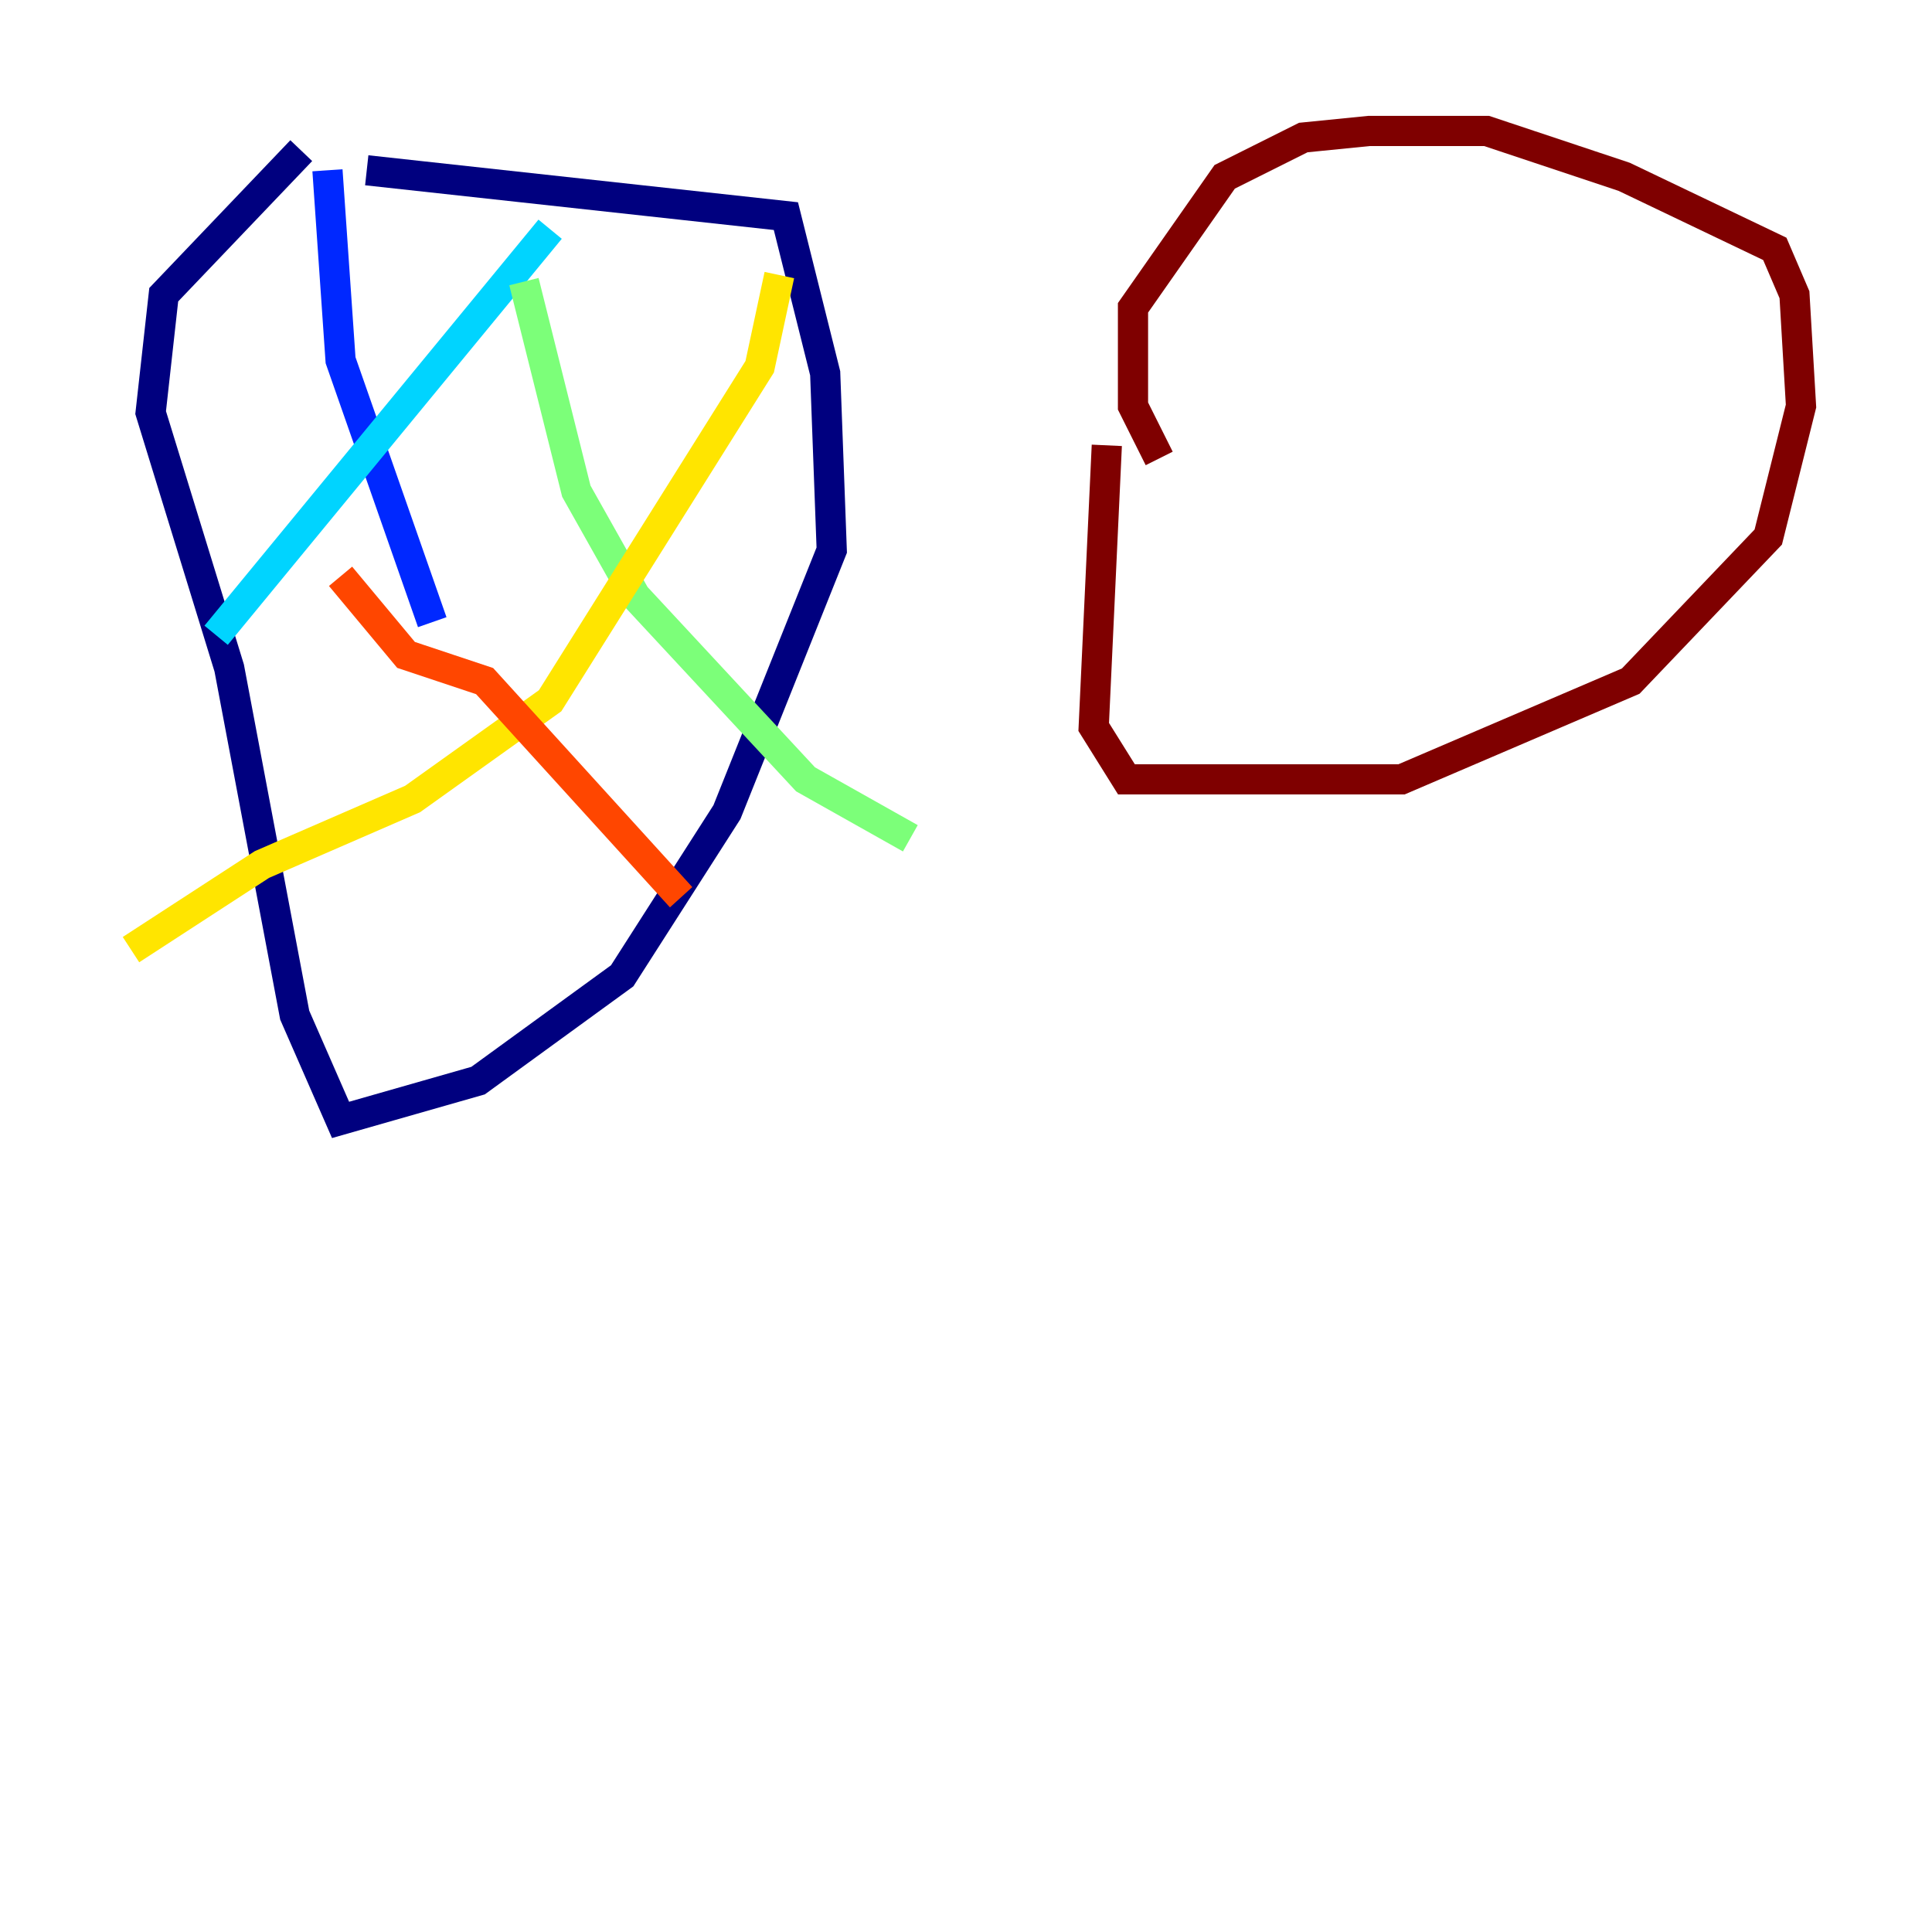 <?xml version="1.0" encoding="utf-8" ?>
<svg baseProfile="tiny" height="128" version="1.2" viewBox="0,0,128,128" width="128" xmlns="http://www.w3.org/2000/svg" xmlns:ev="http://www.w3.org/2001/xml-events" xmlns:xlink="http://www.w3.org/1999/xlink"><defs /><polyline fill="none" points="24.298,11.281 52.068,14.319 54.671,24.732 55.105,36.447 48.163,53.803 41.22,64.651 31.675,71.593 22.563,74.197 19.525,67.254 15.186,44.258 9.98,27.336 10.848,19.525 19.959,9.98" stroke="#00007f" stroke-width="2" /><polyline fill="none" points="21.695,11.281 22.563,23.864 28.637,41.22" stroke="#0028ff" stroke-width="2" /><polyline fill="none" points="36.447,15.186 14.319,42.088" stroke="#00d4ff" stroke-width="2" /><polyline fill="none" points="34.712,18.658 38.183,32.542 42.088,39.485 53.37,51.634 60.312,55.539" stroke="#7cff79" stroke-width="2" /><polyline fill="none" points="51.634,18.224 50.332,24.298 36.447,46.427 27.336,52.936 17.356,57.275 8.678,62.915" stroke="#ffe500" stroke-width="2" /><polyline fill="none" points="22.563,38.183 26.902,43.39 32.108,45.125 45.125,59.444" stroke="#ff4600" stroke-width="2" /><polyline fill="none" points="76.8,30.373 75.064,26.902 75.064,20.393 81.139,11.715 86.346,9.112 90.685,8.678 98.495,8.678 107.607,11.715 117.586,16.488 118.888,19.525 119.322,26.902 117.153,35.58 108.041,45.125 92.854,51.634 74.63,51.634 72.461,48.163 73.329,29.505" stroke="#7f0000" stroke-width="2" /></svg>